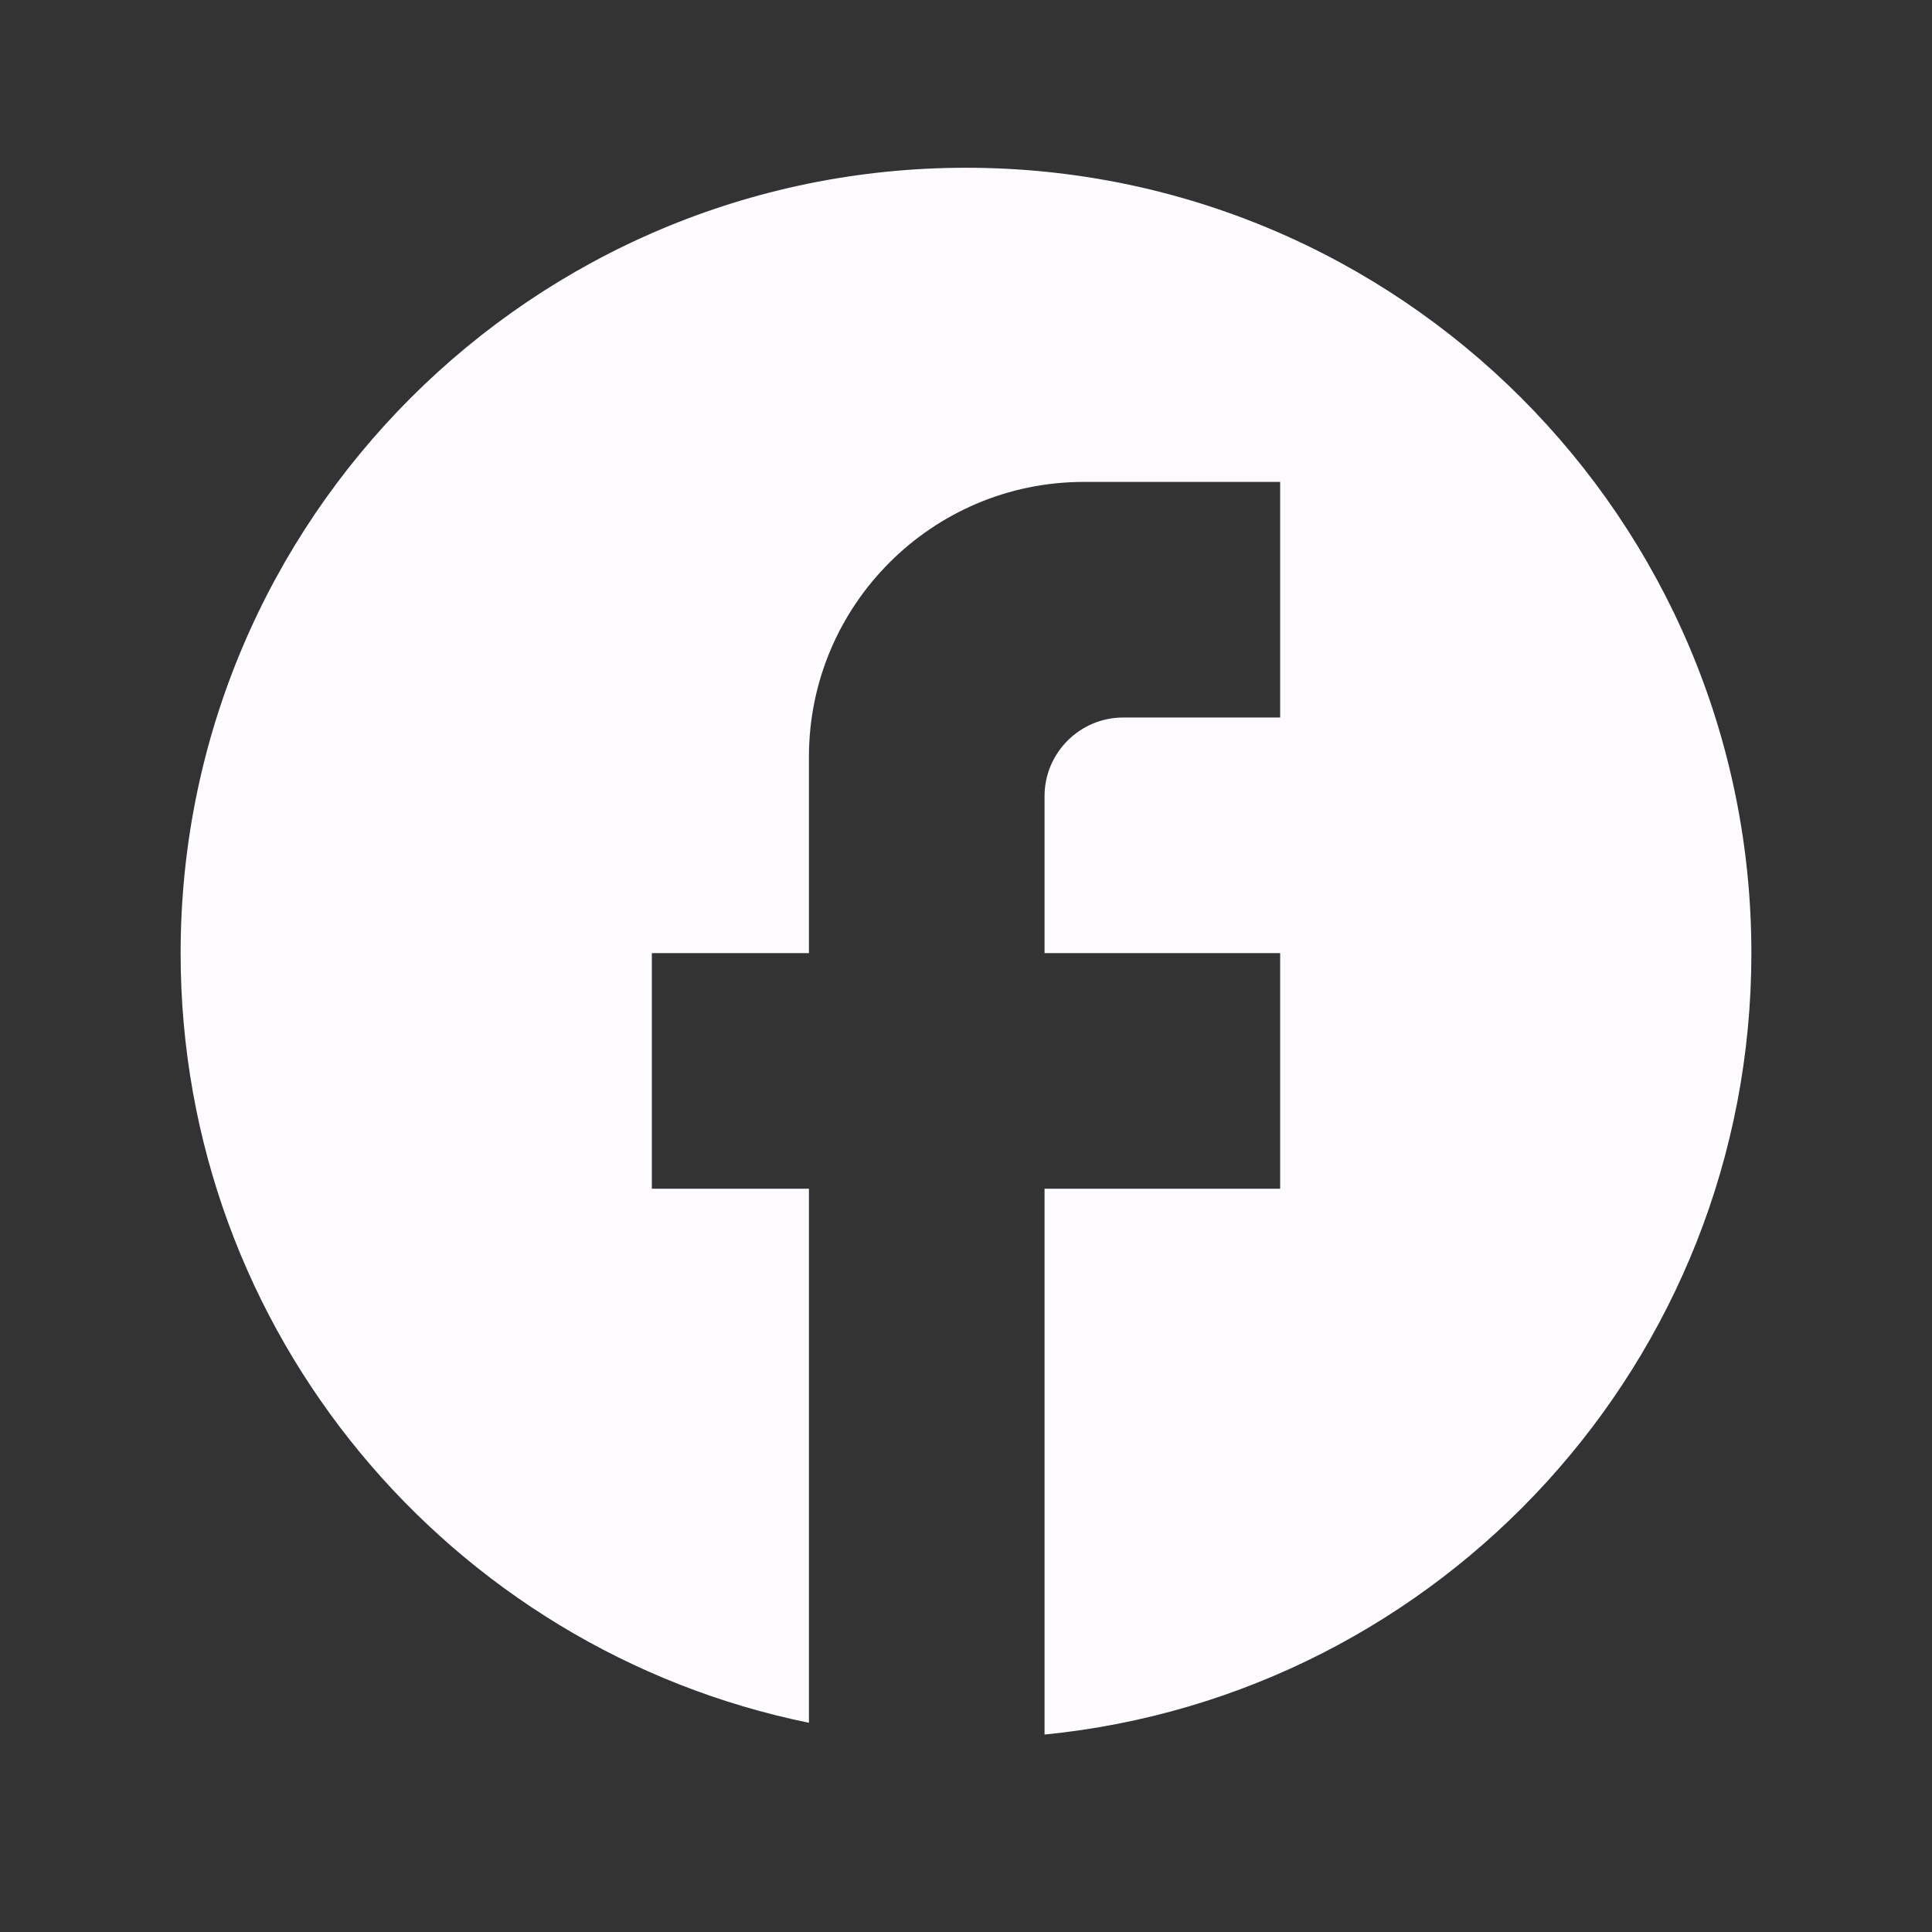 <svg width="41" height="41" viewBox="0 0 41 41" fill="none" xmlns="http://www.w3.org/2000/svg">
  <rect x="0" y="0" width="41" height="41" fill="#333333" stroke="none"/>
  <g id="ic:baseline-facebook">
    <path
      id="Vector"
      d="M37.167 20.227C37.167 11.027 29.7 3.56 20.5 3.56C11.3 3.56 3.833 11.027 3.833 20.227C3.833 28.293 9.567 35.01 17.167 36.56V25.227H13.833V20.227H17.167V16.06C17.167 12.843 19.783 10.227 23 10.227H27.167V15.227H23.833C22.917 15.227 22.167 15.977 22.167 16.893V20.227H27.167V25.227H22.167V36.81C30.583 35.977 37.167 28.877 37.167 20.227Z"
      fill="#FDFBFF"
    />
  </g>
</svg>
